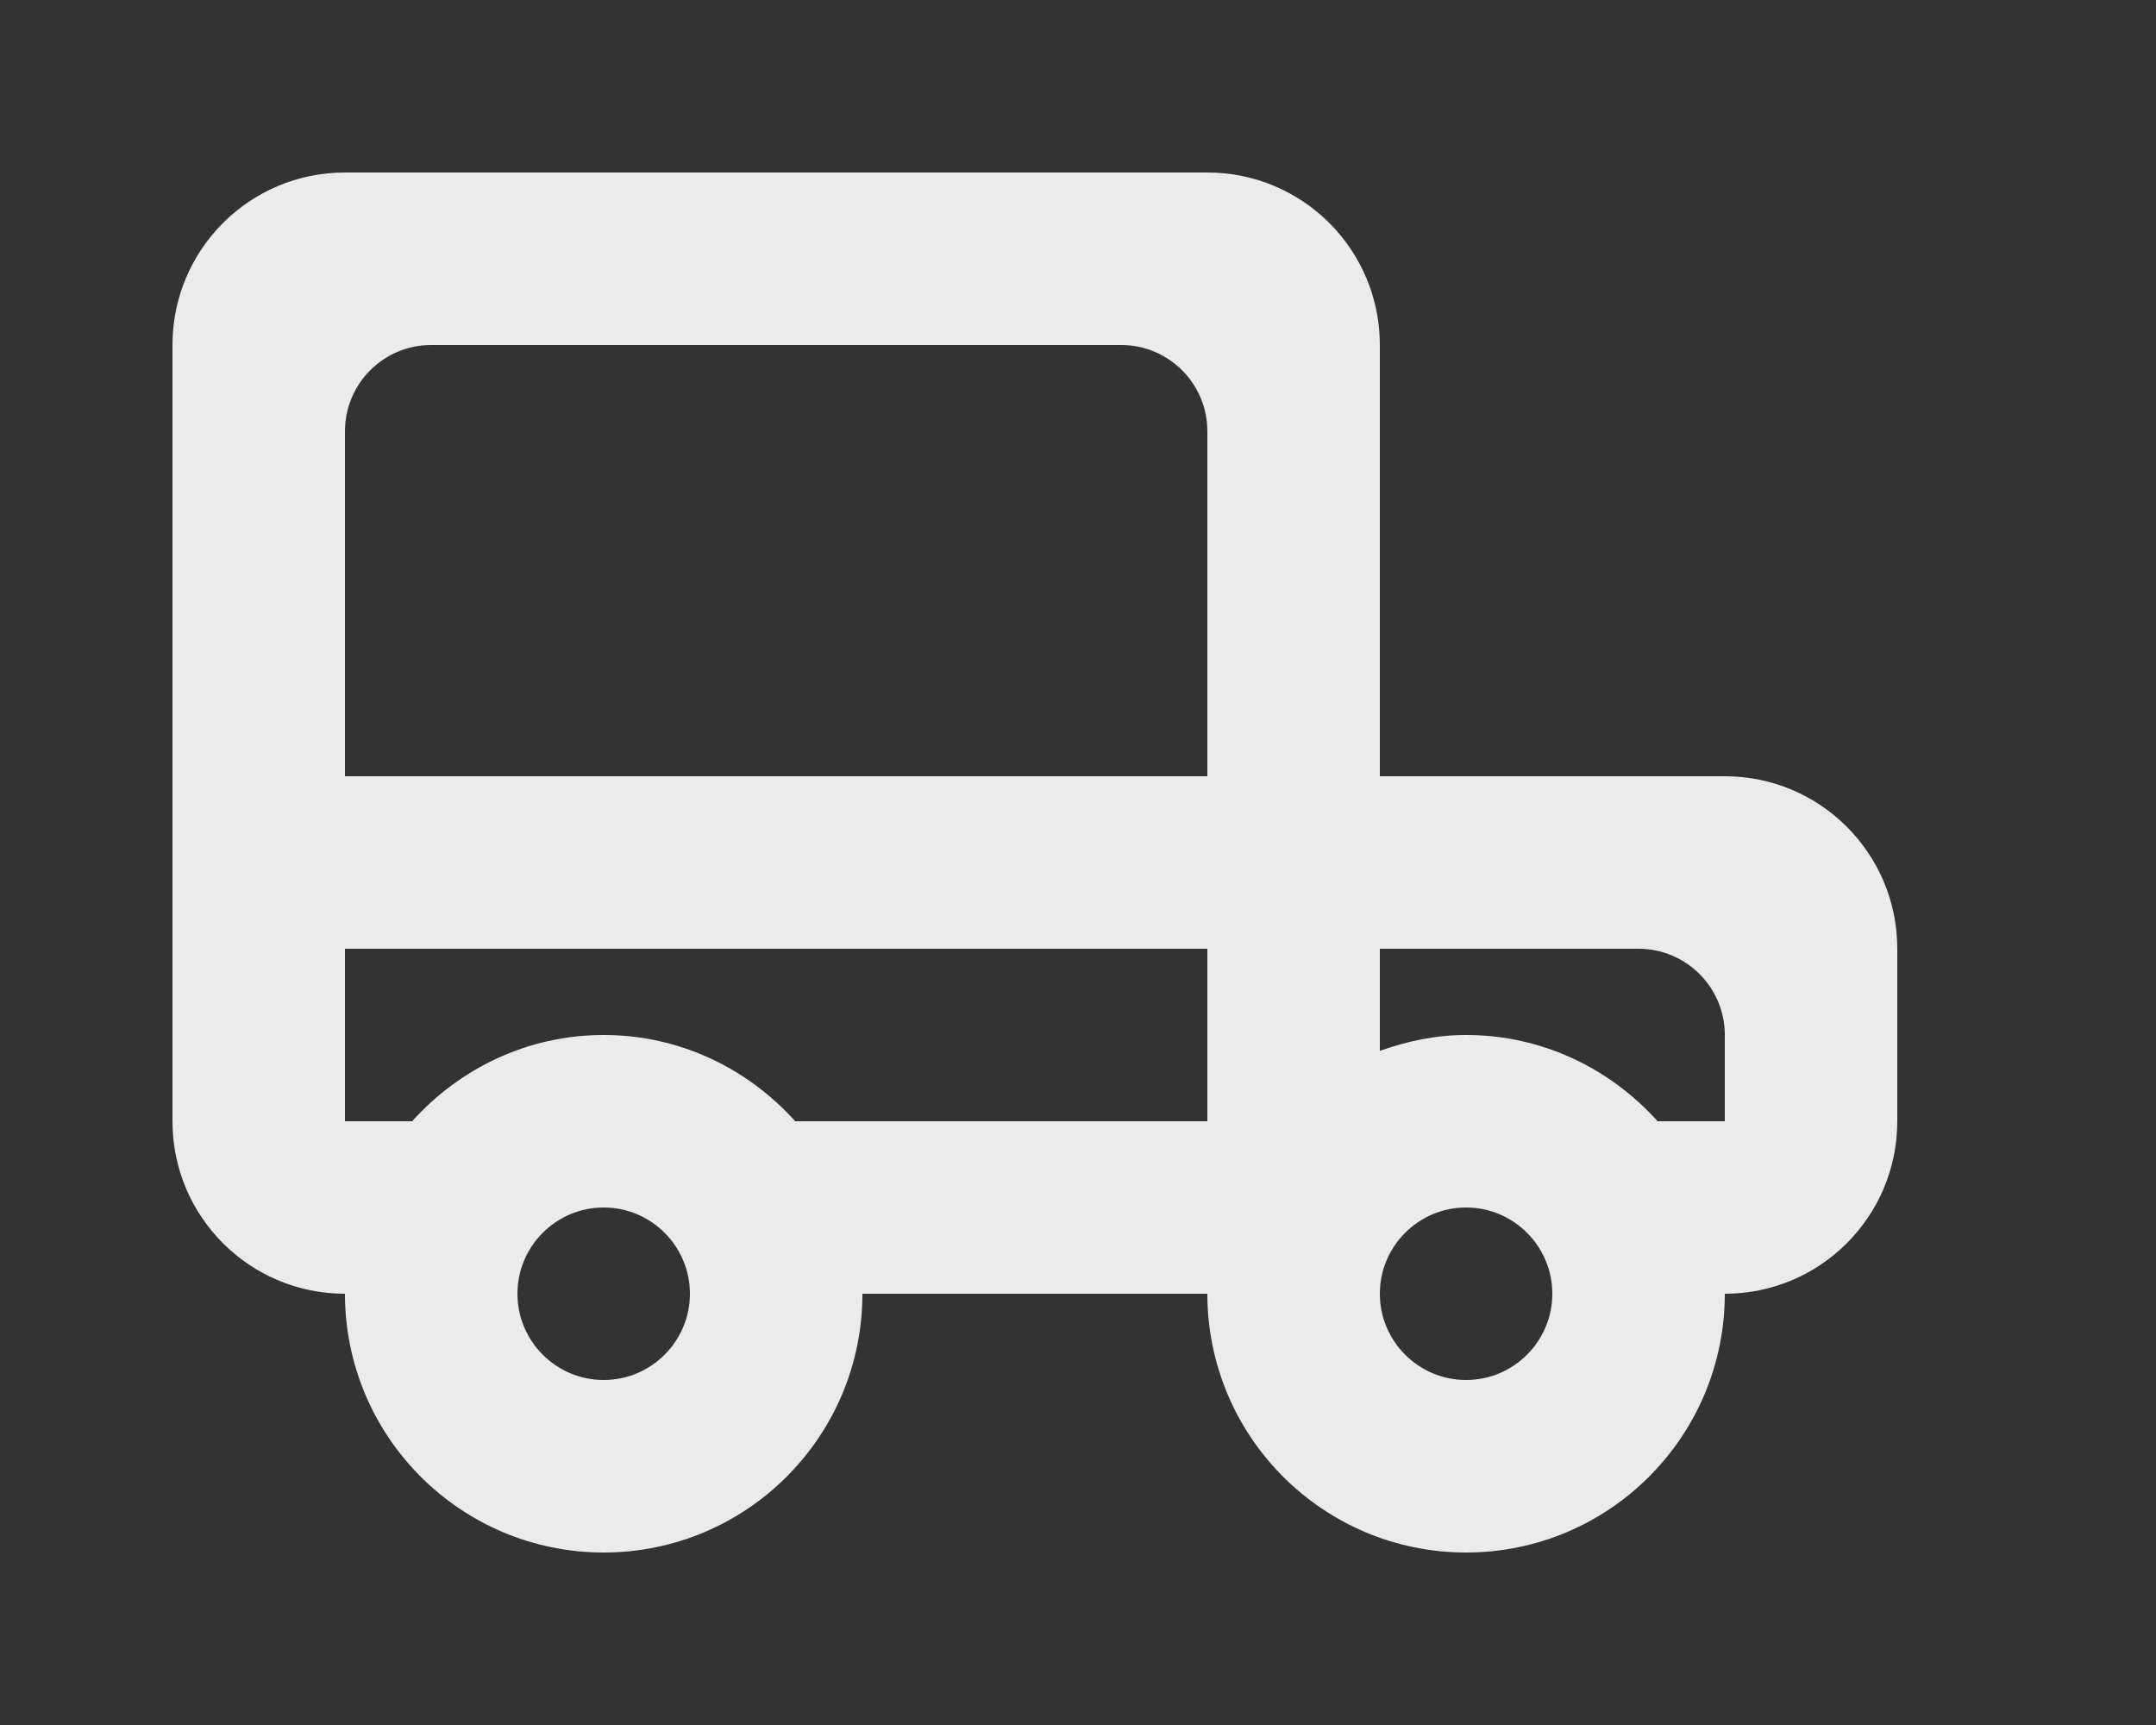 <!-- Generated by IcoMoon.io -->
<svg version="1.1" xmlns="http://www.w3.org/2000/svg" width="50" height="40" viewBox="0 0 50 40">
<rect x="0" y="0" width="50" height="40" fill="#333333" stroke="none"/>
<title>mp-car_round-7</title>
<path fill="#ebebeb" d="M40 26h-1.558c-1.098-1.22-2.672-2-4.442-2-0.706 0-1.372 0.144-2 0.368v-2.368h6c1.104 0 2 0.896 2 2v2zM34 32c-1.102 0-2-0.898-2-2s0.898-2 2-2c1.102 0 2 0.898 2 2s-0.898 2-2 2v0zM28 18h-20v-8c0-1.104 0.896-2 2-2h16c1.104 0 2 0.896 2 2v8zM28 26h-9.558c-1.098-1.22-2.672-2-4.442-2s-3.344 0.78-4.442 2h-1.558v-4h20v4zM14 32c-1.102 0-2-0.898-2-2s0.898-2 2-2c1.102 0 2 0.898 2 2s-0.898 2-2 2v0zM32 18v-10c0-2.21-1.79-4-4-4h-20c-2.21 0-4 1.79-4 4v18c0 2.21 1.79 4 4 4v0c0 3.314 2.686 6 6 6s6-2.686 6-6h8c0 3.314 2.686 6 6 6s6-2.686 6-6v0c2.21 0 4-1.79 4-4v-4c0-2.21-1.79-4-4-4h-8z"></path>
</svg>
